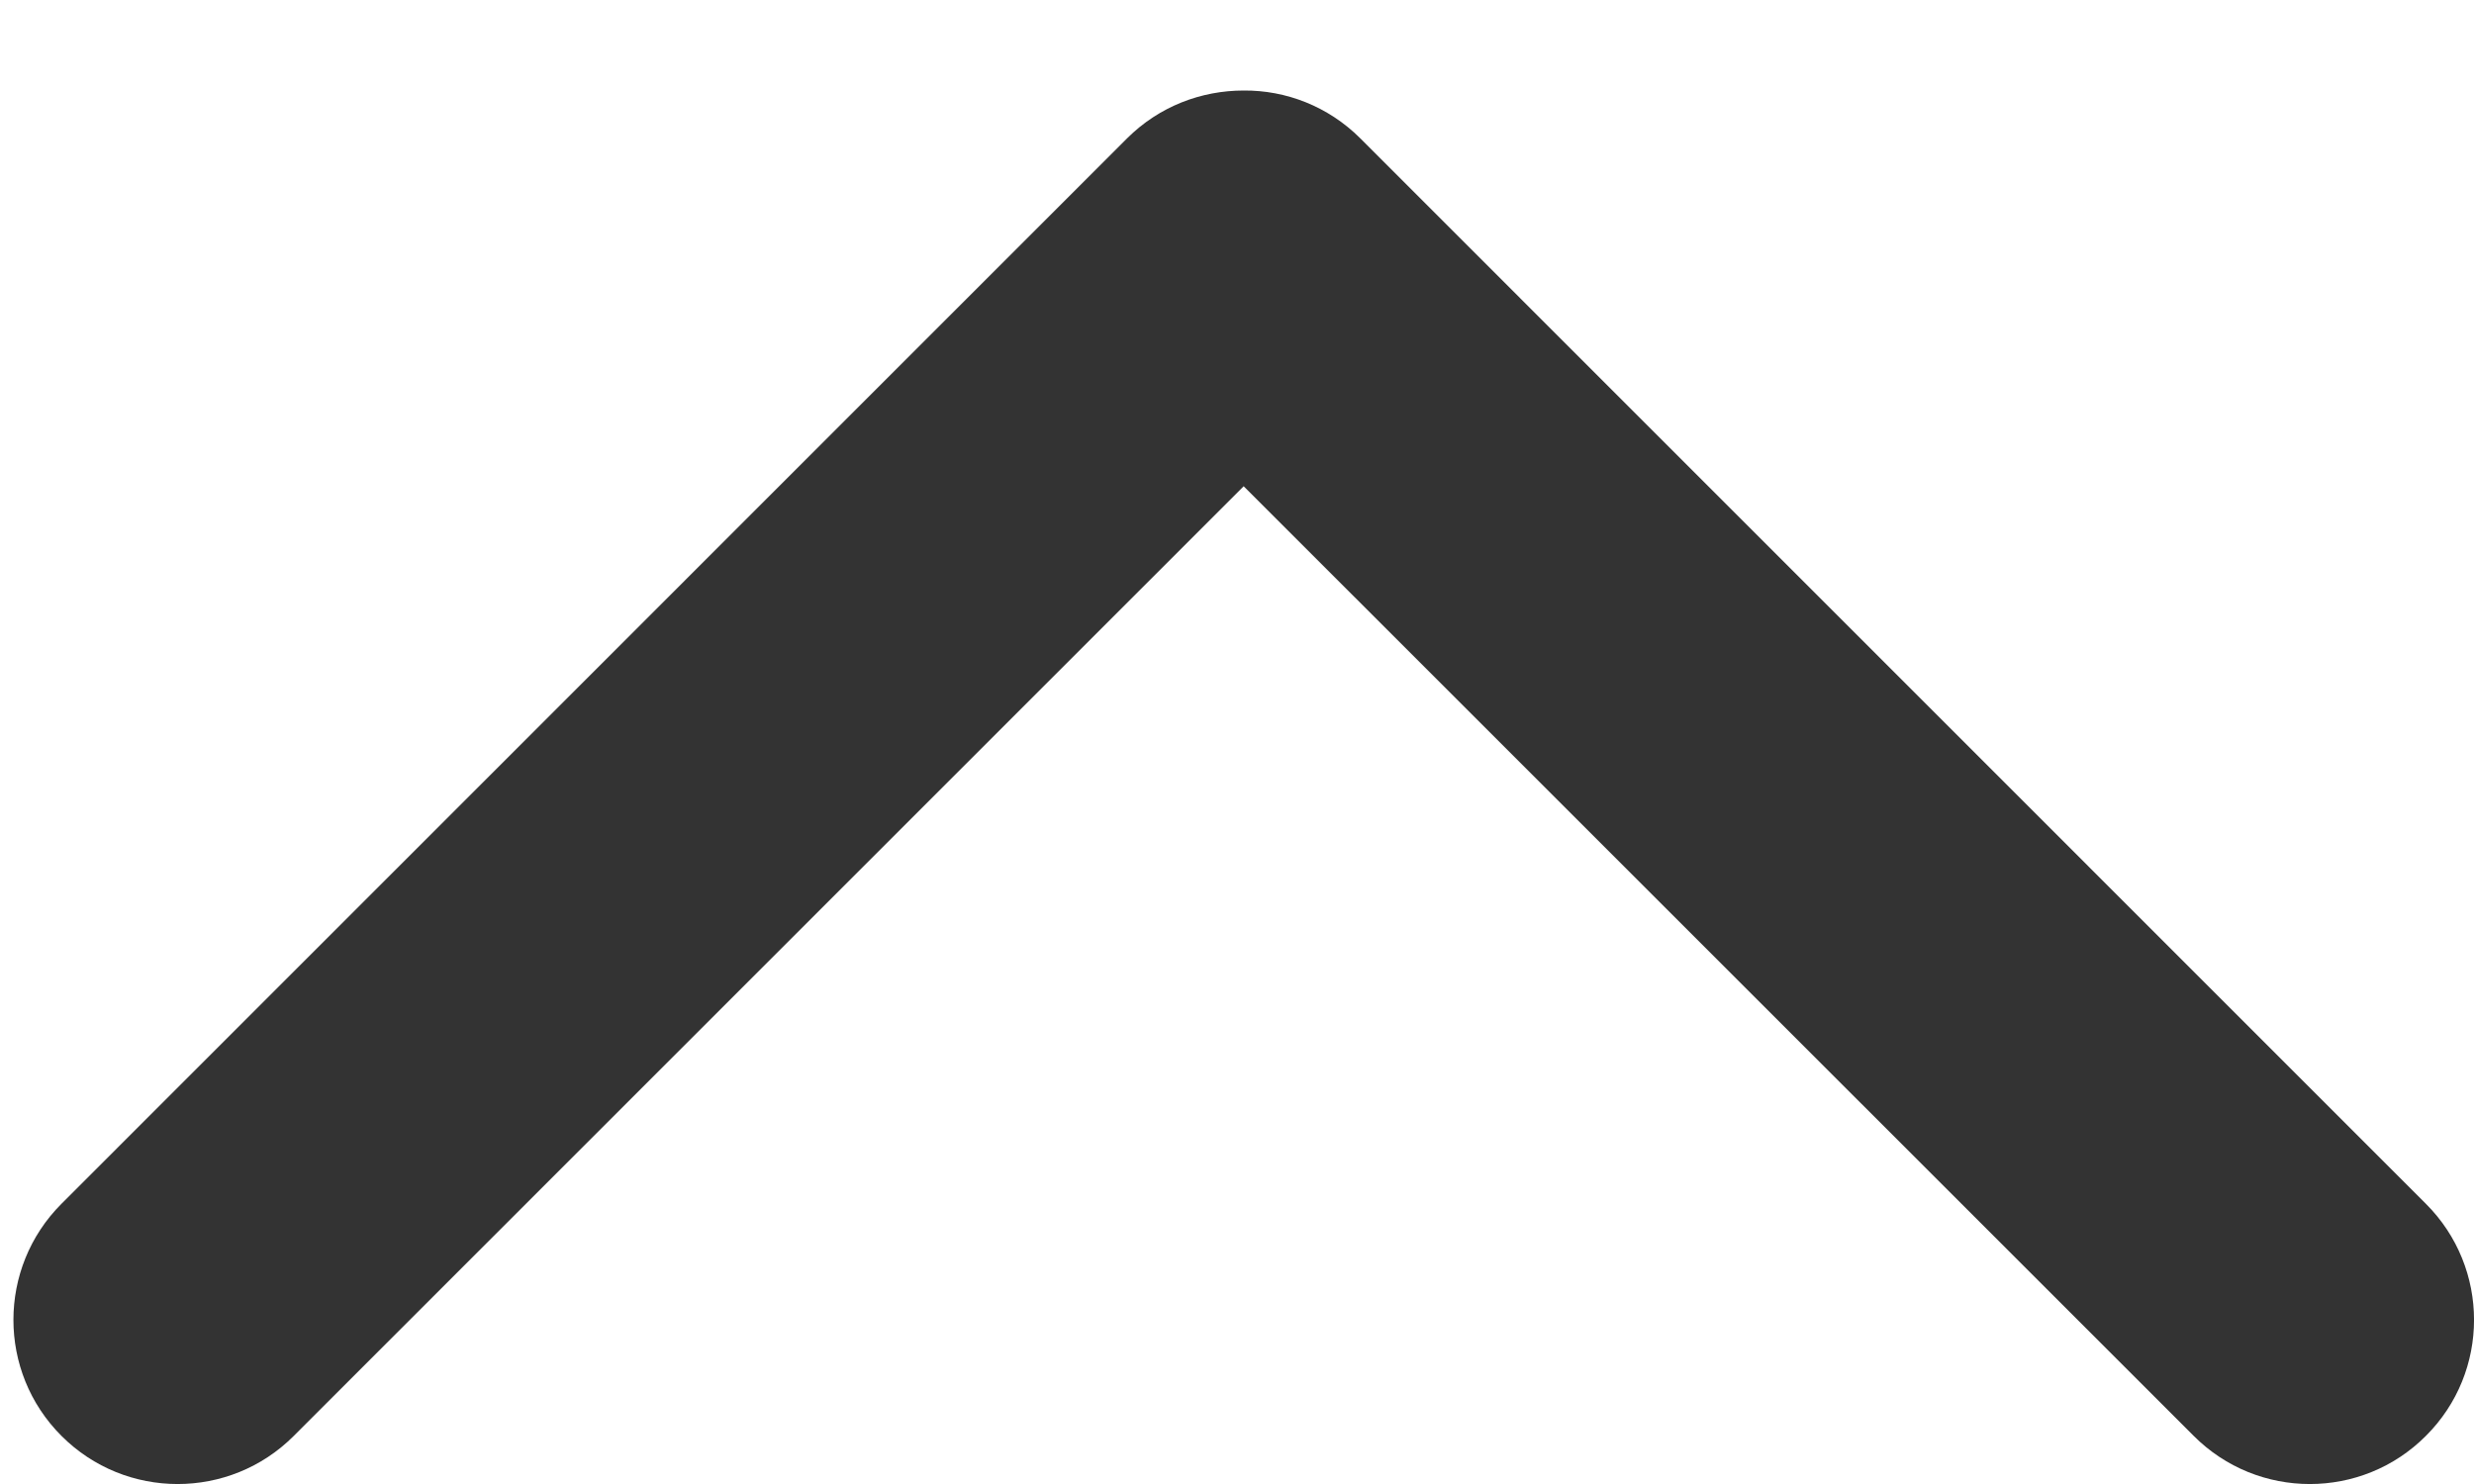 <svg width="20" height="12" viewBox="0 0 20 12" fill="none" xmlns="http://www.w3.org/2000/svg">
<path d="M2.375 11.611L10.054 3.932L17.734 11.611C18.252 12.13 19.094 12.13 19.611 11.611C20.13 11.094 20.13 10.252 19.611 9.734L10.997 1.119C10.737 0.859 10.394 0.729 10.054 0.732C9.712 0.732 9.372 0.859 9.111 1.119L0.497 9.734C-0.021 10.252 -0.021 11.094 0.497 11.611C1.015 12.13 1.857 12.13 2.375 11.611Z" fill="#333333"/>
</svg>
